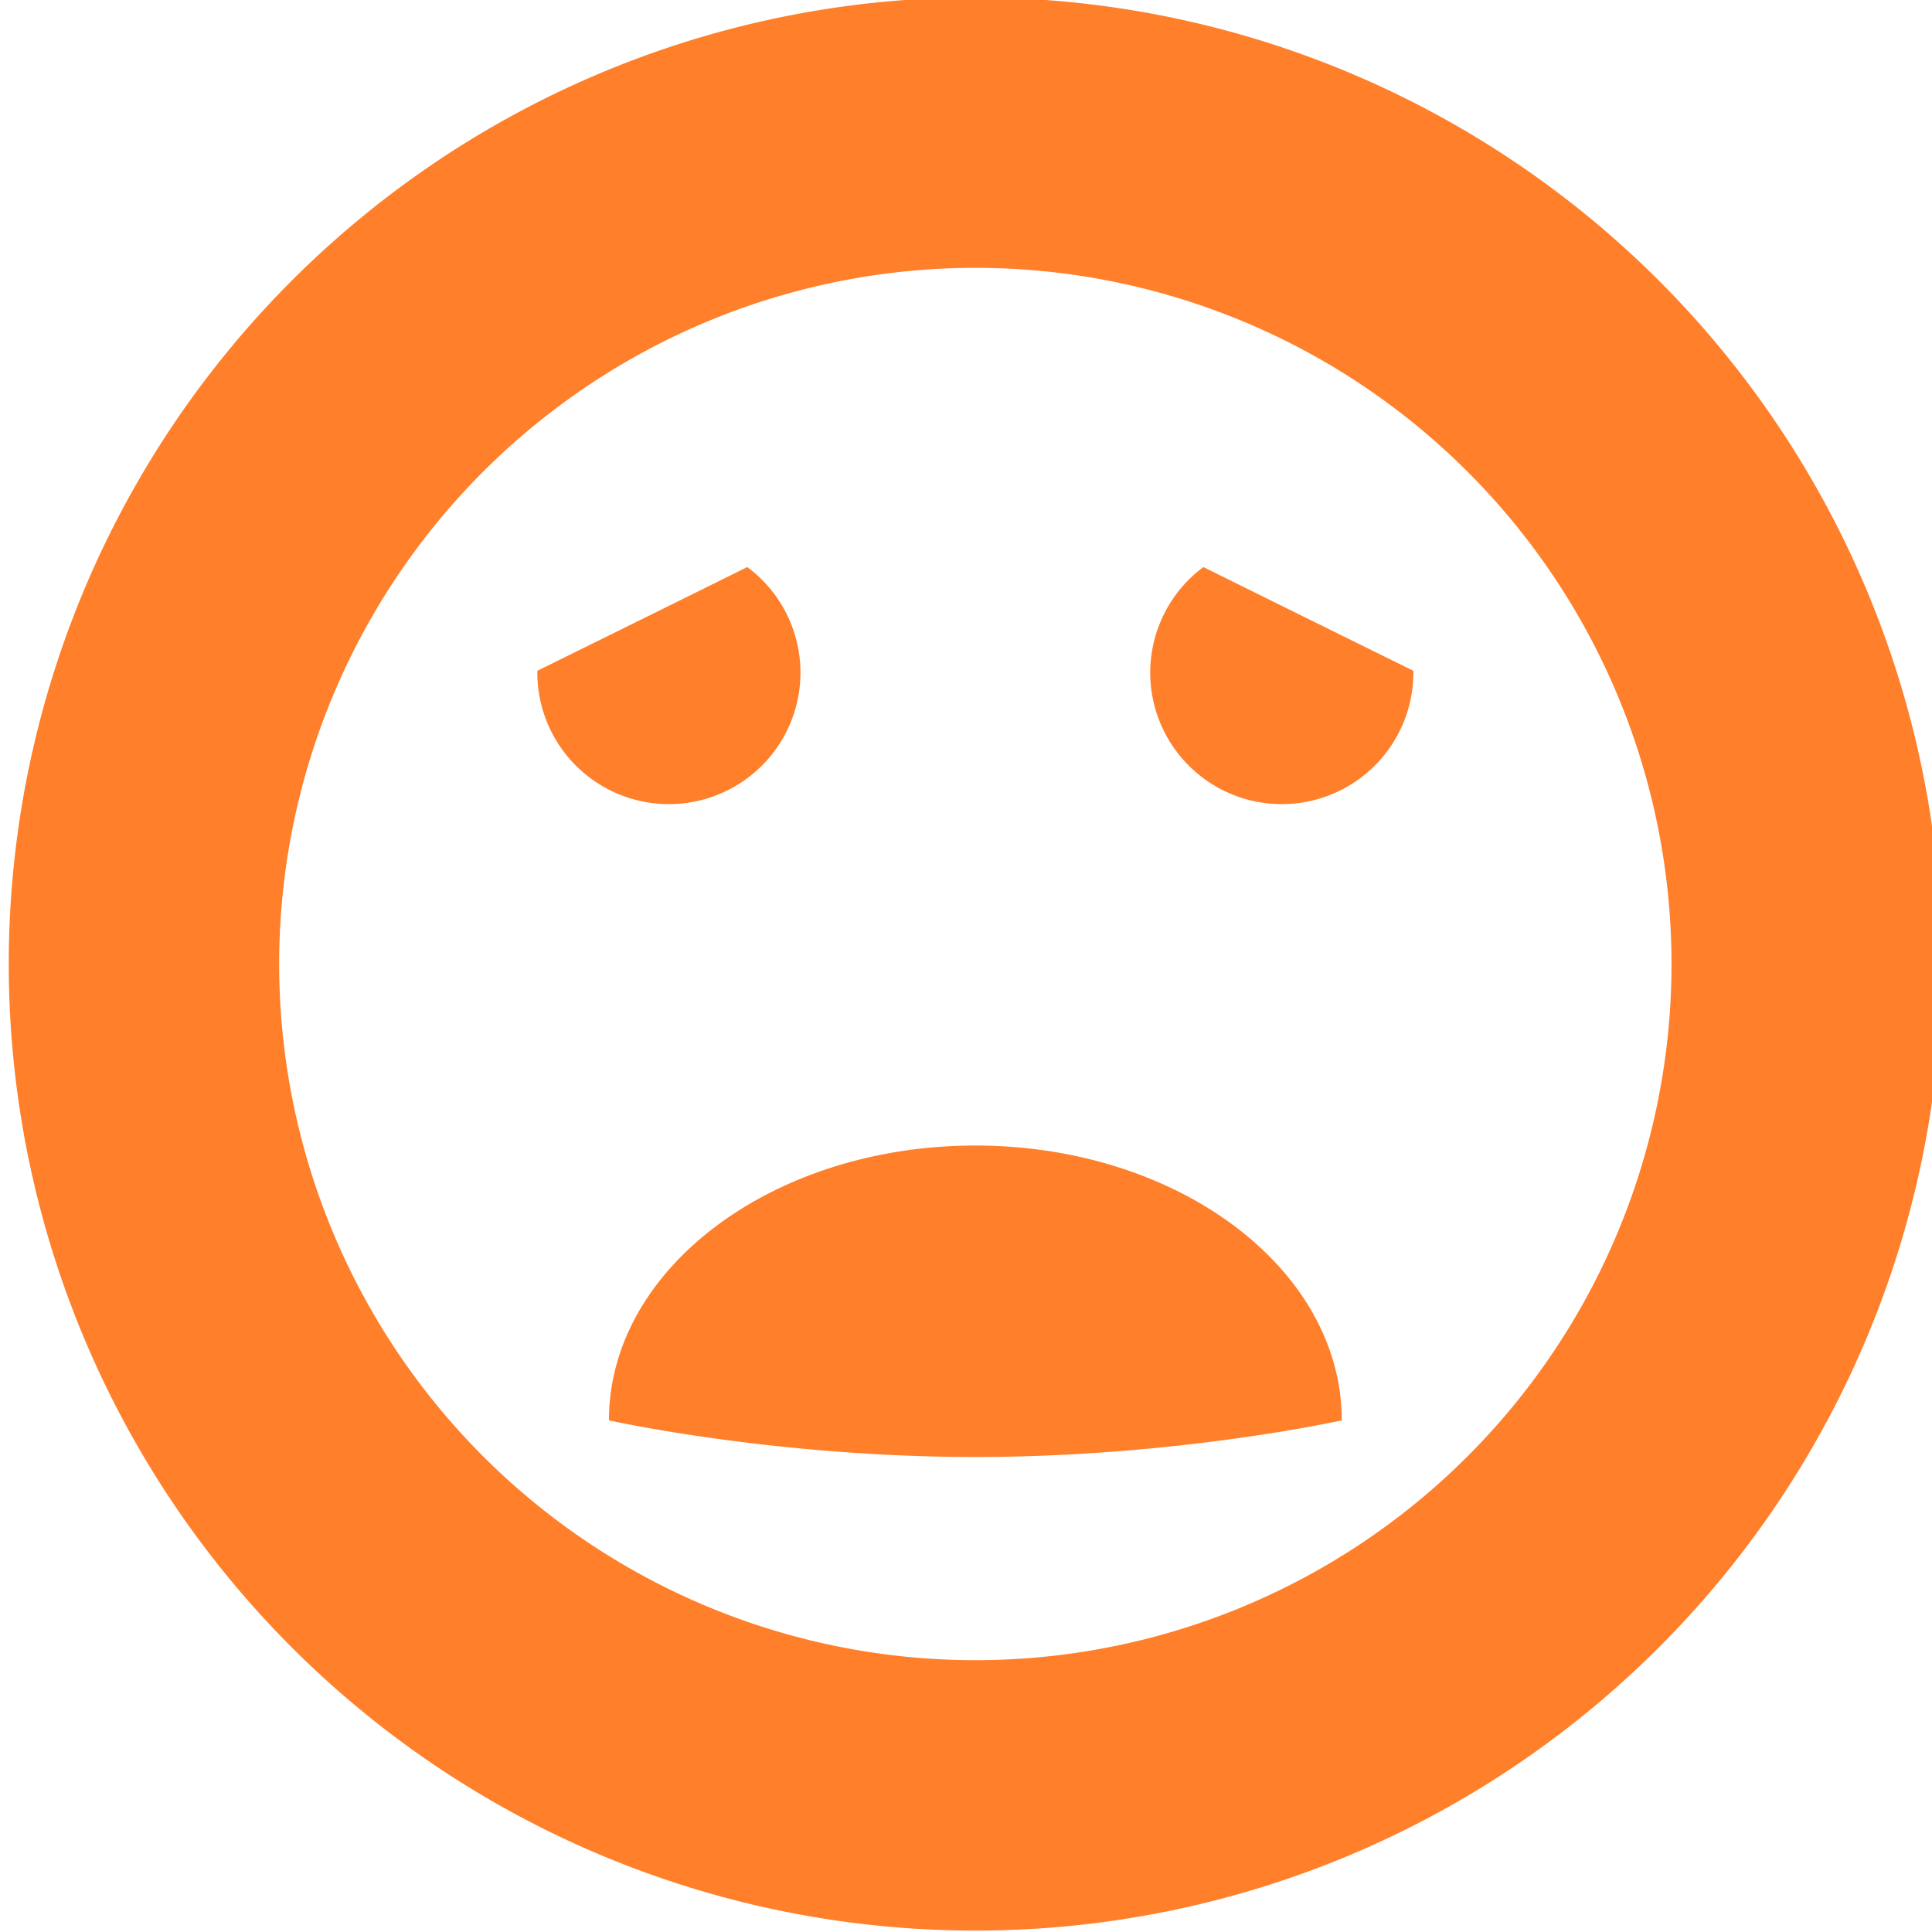 <?xml version="1.0" encoding="UTF-8" standalone="no"?>
<!-- Created with Inkscape (http://www.inkscape.org/) -->

<svg
   xmlns:dc="http://purl.org/dc/elements/1.1/"
   xmlns:cc="http://creativecommons.org/ns#"
   xmlns:rdf="http://www.w3.org/1999/02/22-rdf-syntax-ns#"
   xmlns:svg="http://www.w3.org/2000/svg"
   xmlns="http://www.w3.org/2000/svg"
   xmlns:sodipodi="http://sodipodi.sourceforge.net/DTD/sodipodi-0.dtd"
   xmlns:inkscape="http://www.inkscape.org/namespaces/inkscape"
   width="1000"
   height="1000"
   viewBox="0 0 264.583 264.583"
   version="1.1"
   id="svg8"
   sodipodi:docname="AuthorToDoIcon.svg"
   inkscape:version="0.92.2 (5c3e80d, 2017-08-06)">
  <defs
     id="defs2" />
  <sodipodi:namedview
     id="base"
     pagecolor="#ffffff"
     bordercolor="#666666"
     borderopacity="1.0"
     inkscape:pageopacity="0.0"
     inkscape:pageshadow="2"
     inkscape:zoom="0.48714309"
     inkscape:cx="693.74158"
     inkscape:cy="595.45821"
     inkscape:document-units="px"
     inkscape:current-layer="layer1"
     showgrid="false"
     units="px"
     inkscape:showpageshadow="false"
     borderlayer="true"
     inkscape:snap-path-clip="true"
     inkscape:snap-path-mask="true"
     inkscape:pagecheckerboard="true"
     inkscape:object-nodes="false"
     inkscape:snap-bbox="true"
     inkscape:snap-page="true"
     showguides="true"
     inkscape:guide-bbox="true" />
  <g
     inkscape:label="Layer 1"
     inkscape:groupmode="layer"
     id="layer1"
     transform="translate(0,-32.417)">
    <path
       style="opacity:1;vector-effect:none;fill:#ff7f2a;fill-opacity:1;fill-rule:evenodd;stroke:none;stroke-width:58.727;stroke-linecap:square;stroke-linejoin:miter;stroke-miterlimit:4;stroke-dasharray:none;stroke-dashoffset:0;stroke-opacity:1;paint-order:normal"
       d="m 8526.883,-2332.75 a 523.202,523.202 0 0 0 -523.203,523.203 523.202,523.202 0 0 0 523.203,523.201 523.202,523.202 0 0 0 523.201,-523.201 523.202,523.202 0 0 0 -523.201,-523.203 z m 0,146.371 a 376.831,376.831 0 0 1 376.83,376.83 376.831,376.831 0 0 1 -376.83,376.832 376.831,376.831 0 0 1 -376.832,-376.832 376.831,376.831 0 0 1 376.832,-376.83 z m -123.447,161.965 c -33.015,16.373 -74.599,36.895 -113.615,56.131 a 71.219,71.219 0 0 0 -0.035,0.971 71.219,71.219 0 0 0 71.221,71.219 71.219,71.219 0 0 0 71.219,-71.219 71.219,71.219 0 0 0 -28.789,-57.102 z m 246.895,0 a 71.219,71.219 0 0 0 -28.789,57.102 71.219,71.219 0 0 0 71.219,71.219 71.219,71.219 0 0 0 71.219,-71.219 71.219,71.219 0 0 0 -0.033,-0.971 c -39.017,-19.236 -80.6,-39.758 -113.615,-56.131 z m -123.447,313.131 c -109.536,0 -198.334,66.598 -198.334,148.75 0,0 88.798,19.832 198.334,19.832 109.536,0 198.332,-19.832 198.332,-19.832 0,-82.152 -88.796,-148.75 -198.332,-148.75 z"
       transform="matrix(0.253,0,0,0.253,-2023.73,622.252)"
       id="path864-4-3"
       inkscape:connector-curvature="0" />
  </g>
</svg>
